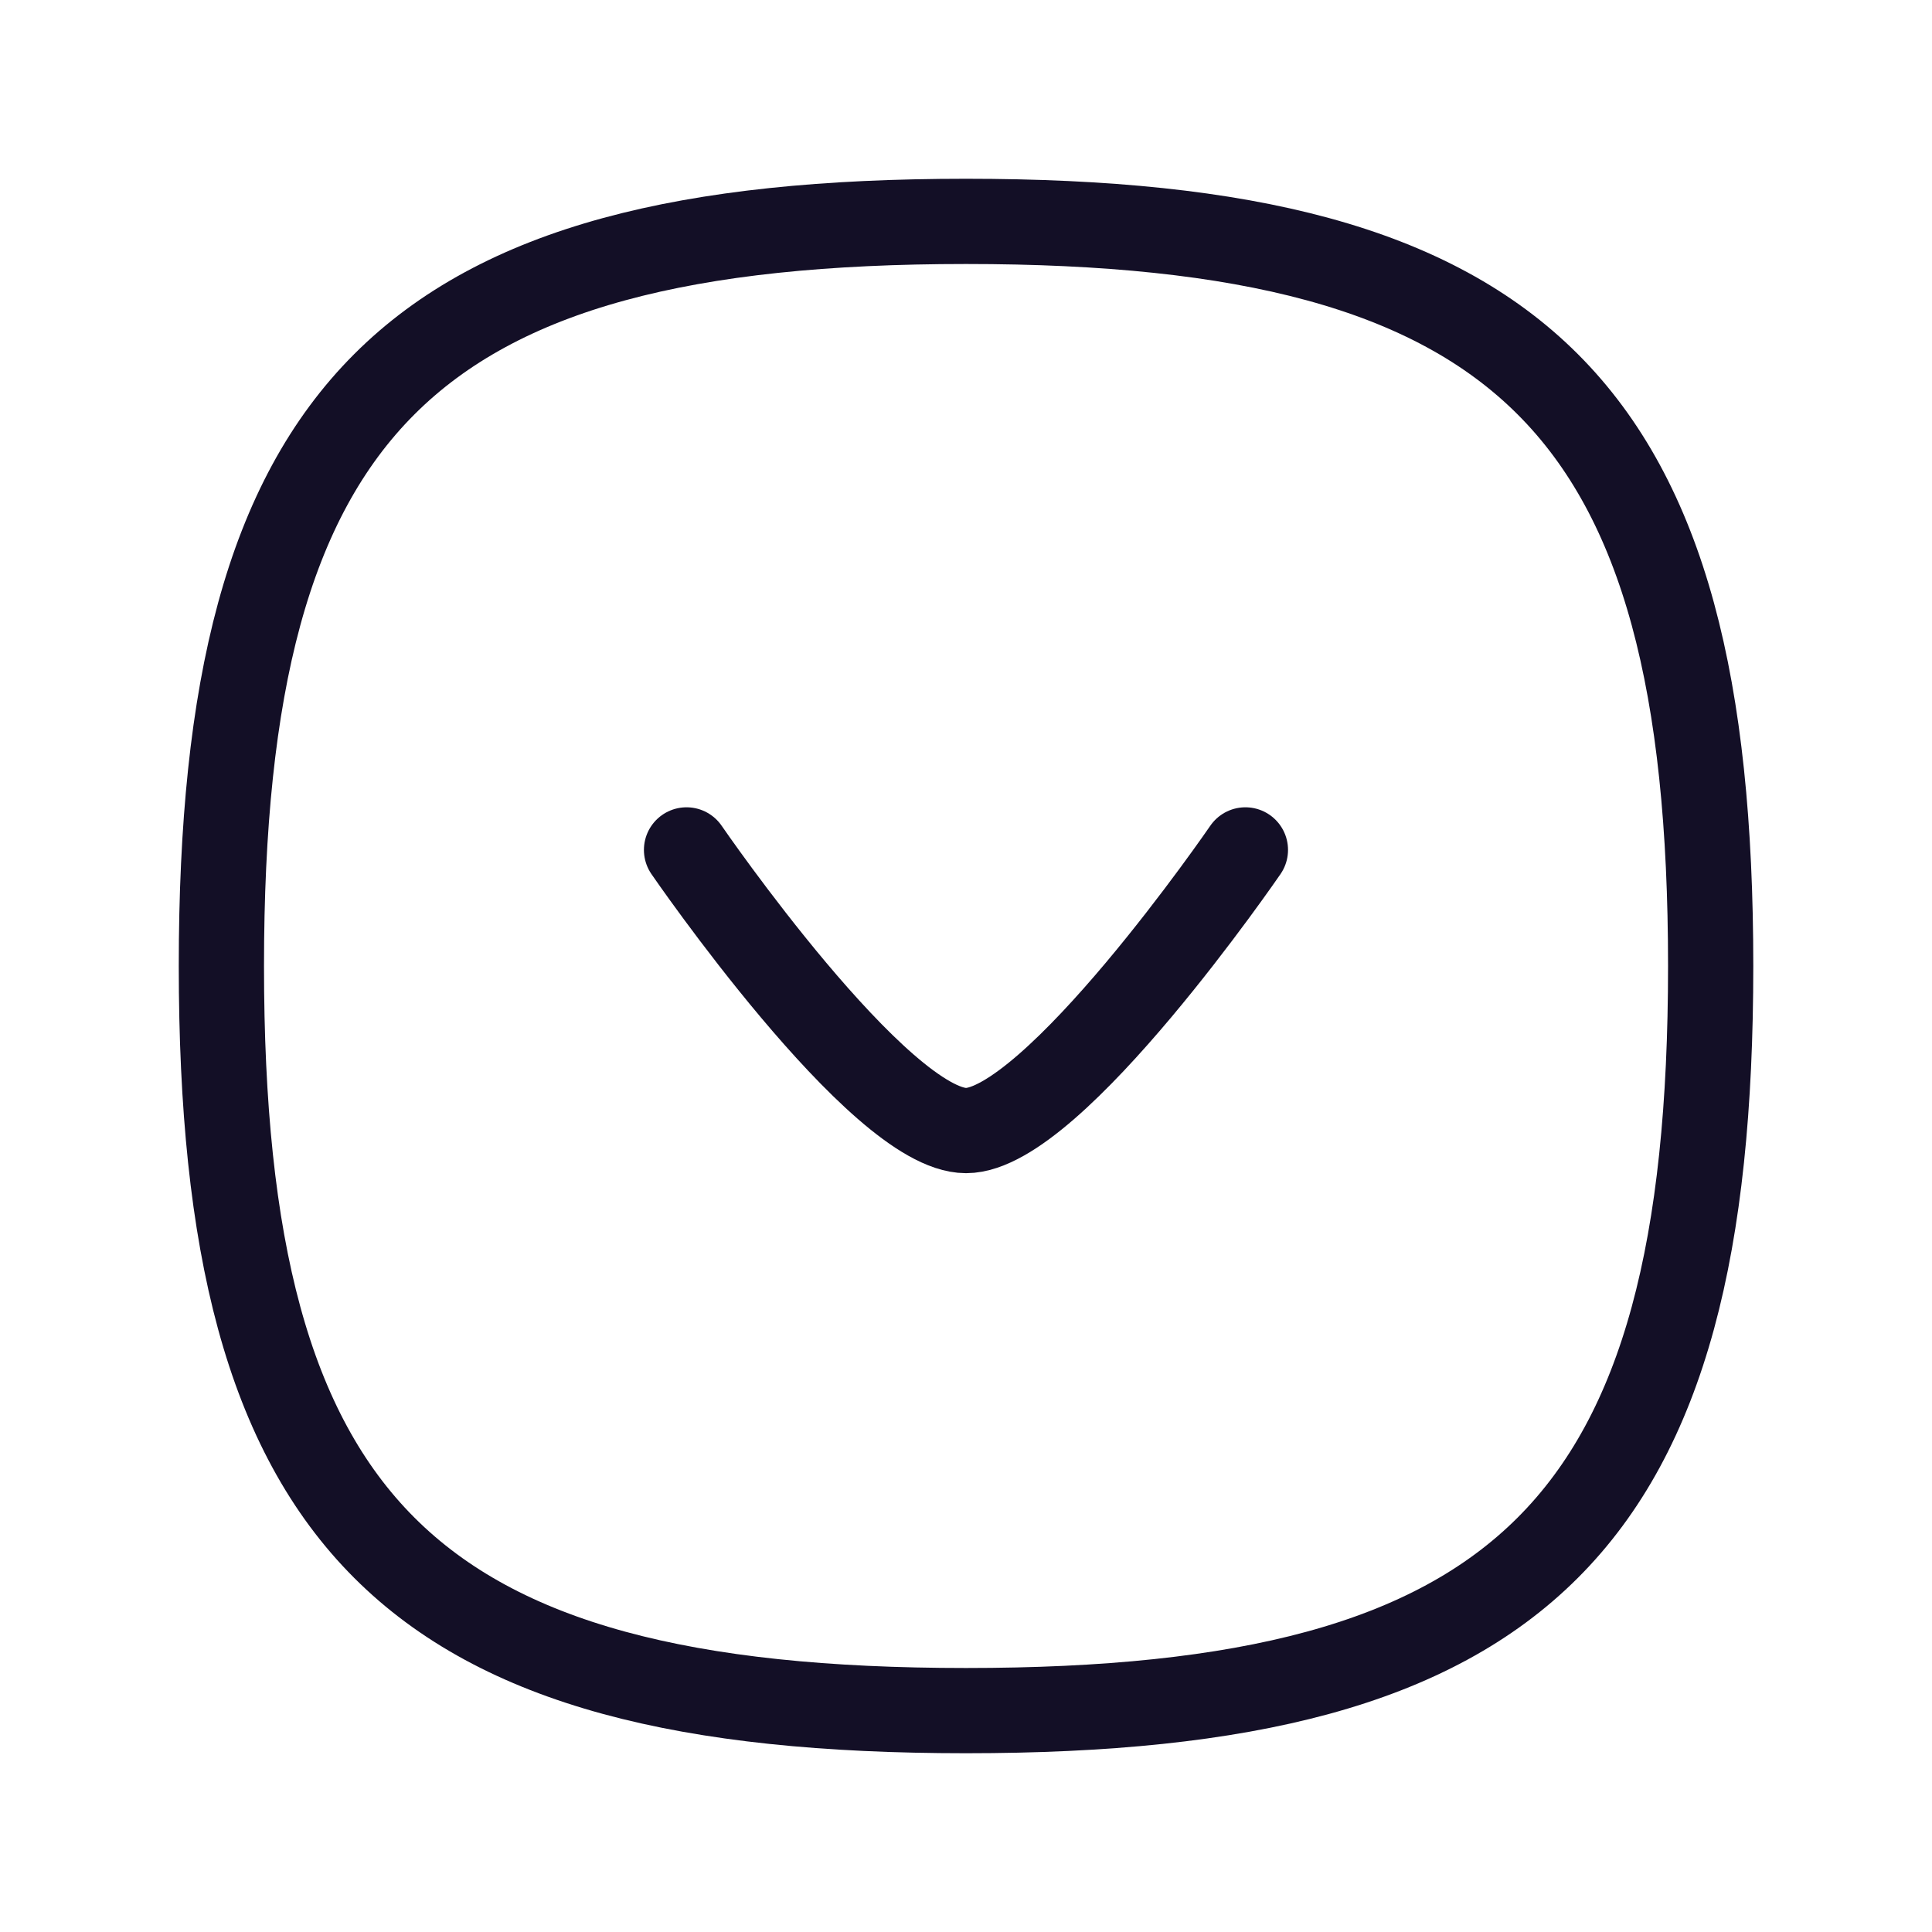 <svg width="34" height="34" viewBox="0 0 34 34" fill="none" xmlns="http://www.w3.org/2000/svg">
<path fill-rule="evenodd" clip-rule="evenodd" d="M3.896 17C3.896 26.828 7.173 30.104 17 30.104C26.828 30.104 30.105 26.828 30.105 17C30.105 7.173 26.828 3.896 17 3.896C7.173 3.896 3.896 7.173 3.896 17Z" stroke="#130F26" stroke-width="1.5" stroke-linecap="round" stroke-linejoin="round"/>
<path d="M12.082 14.957C12.082 14.957 15.471 19.896 17.001 19.896C18.531 19.896 21.917 14.957 21.917 14.957" stroke="#130F26" stroke-width="1.5" stroke-linecap="round" stroke-linejoin="round"/>
</svg>
